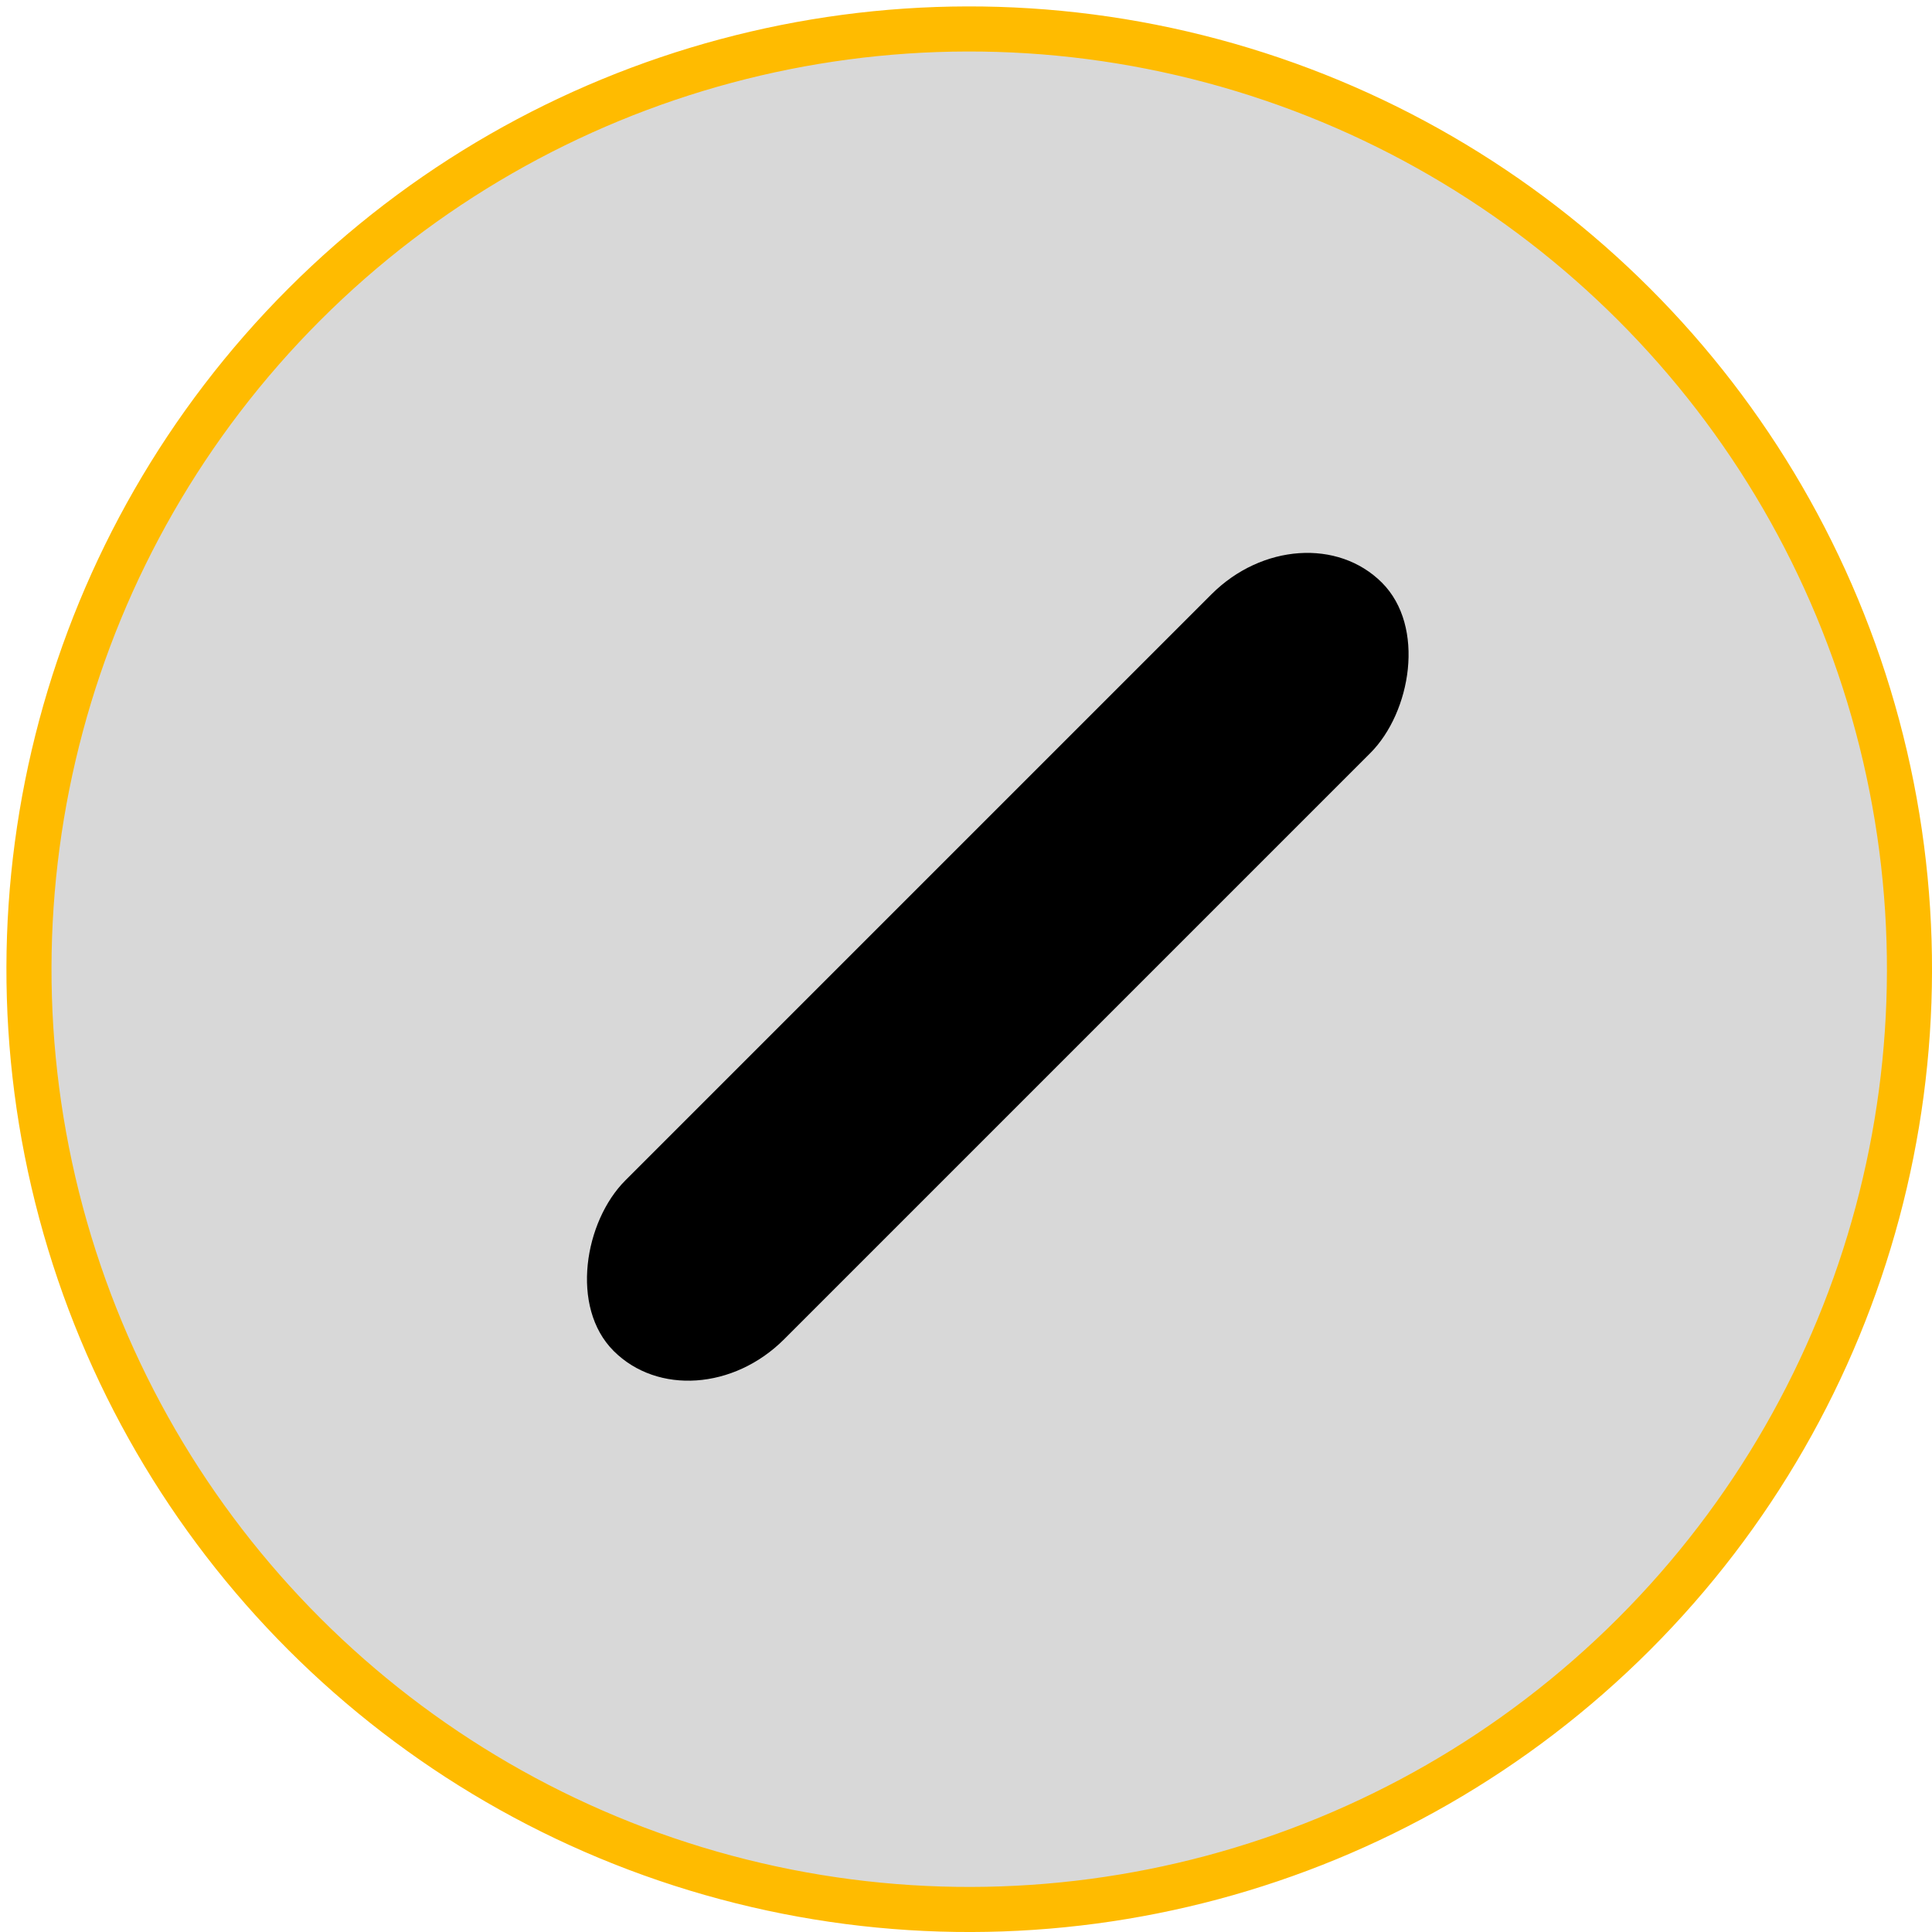 <?xml version="1.0"?>
<svg width="300" height="300" xmlns="http://www.w3.org/2000/svg" xmlns:svg="http://www.w3.org/2000/svg">
 <!-- Created with SVG-edit - https://github.com/SVG-Edit/svgedit-->

 <g class="layer" transform="rotate(45 150 150)">
  <title>Layer 1</title>
  <ellipse cx="150.707" cy="150" fill="#3f3f3f" fill-opacity="0.2" id="circle" rx="146" ry="146" stroke="#ffbb00" stroke-linecap="round" stroke-width="7"/>
  <rect fill="#333333" height="124" id="svg_6" stroke="#ff0000" stroke-dasharray="null" stroke-linecap="square" stroke-linejoin="round" stroke-width="0" width="0" x="104.847" y="39.527"/>
  <rect fill="#000000" height="168.716" id="svg_7" rx="20" ry="20" stroke="#ff0000" stroke-dasharray="null" stroke-linecap="round" stroke-linejoin="null" stroke-width="0" width="34.874" x="136.139" y="62.24"/>
  <rect fill="#333333" height="0.5" id="svg_9" stroke="#ff0000" stroke-dasharray="null" stroke-linecap="round" stroke-linejoin="null" stroke-width="0" width="0" x="84.347" y="117.527"/>
 </g>
</svg>